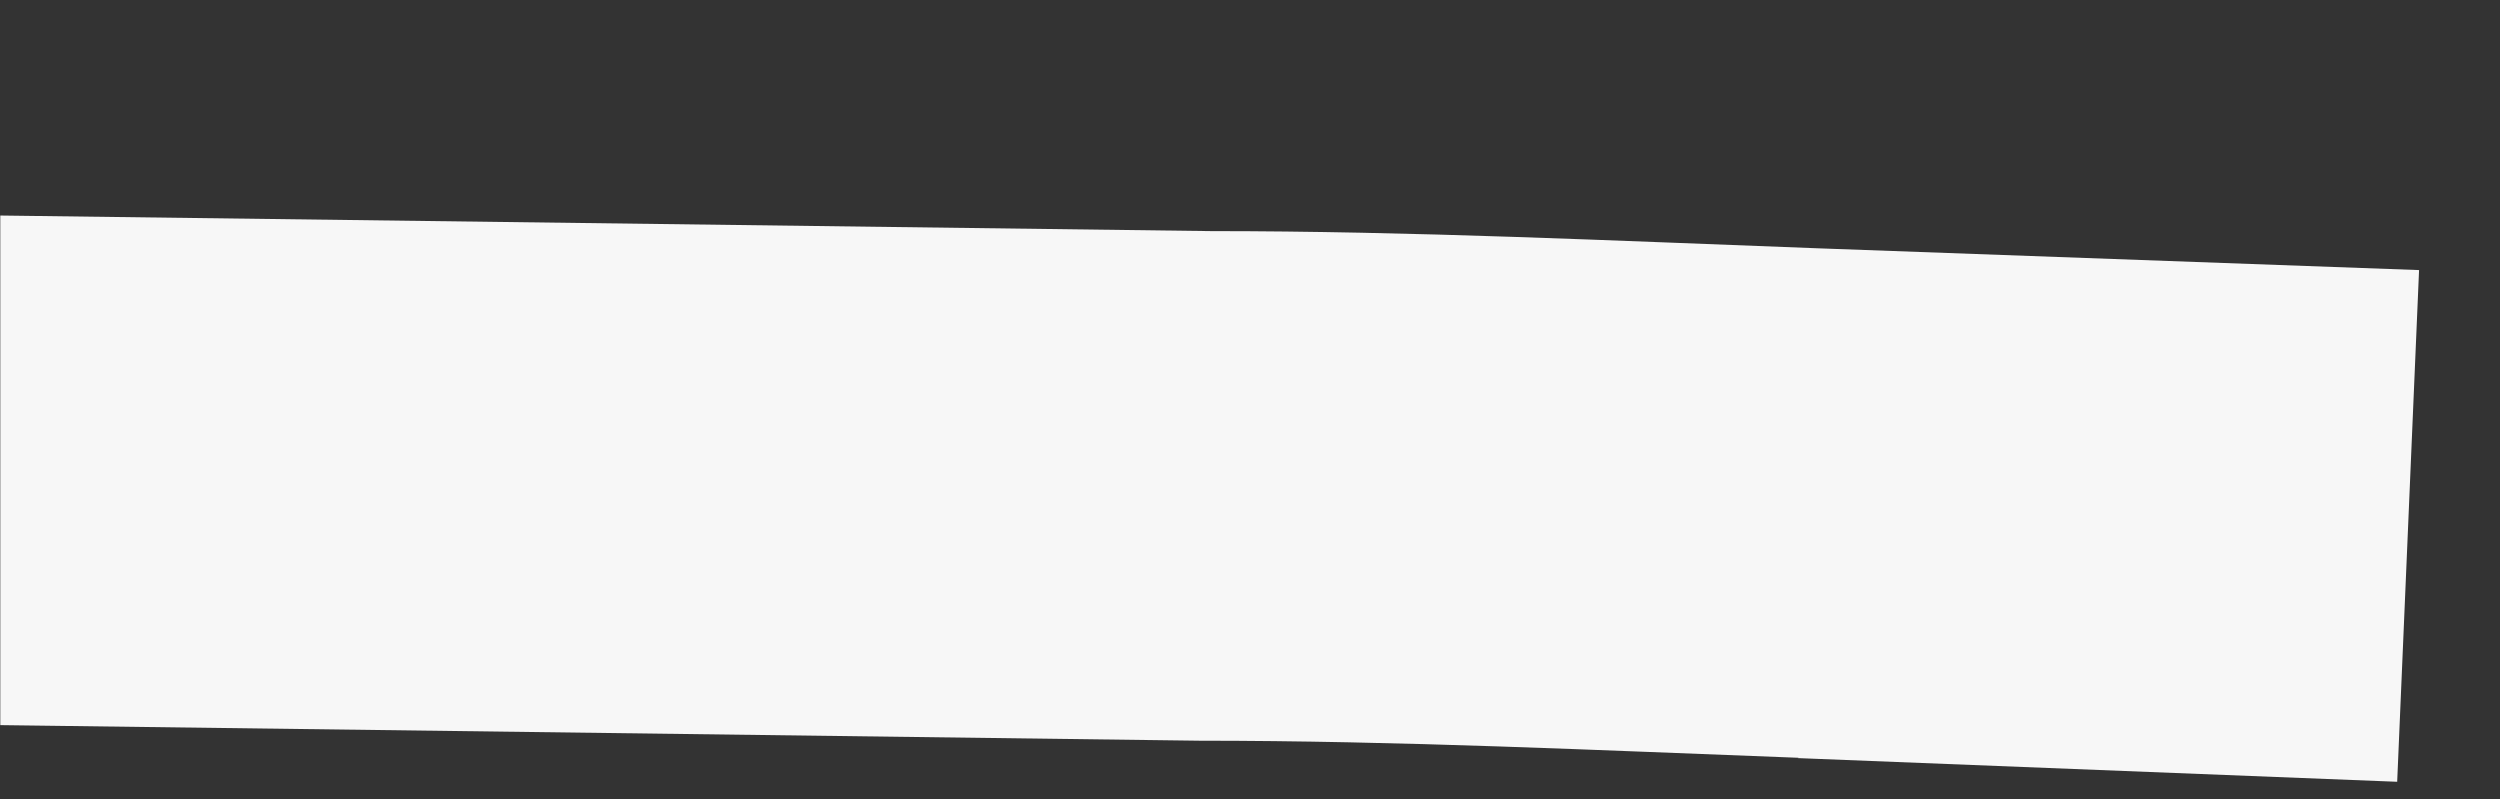 <svg xmlns="http://www.w3.org/2000/svg" xmlns:xlink="http://www.w3.org/1999/xlink" width="8.34" height="2.666" viewBox="0 0 8.34 2.666"><rect x="0" y="0" width="8.34" height="2.666" fill="#333333" stroke="none"/><defs><style>.a{clip-path:url(#a);}.b{fill:#f7f7f7;}</style><clipPath id="a"><path d="M305.742,103h8.34v2.665h-8.34Zm0,0" transform="translate(-305.742 -103)"/></clipPath></defs><g class="a"><path class="b" d="M311.739,105.35l2,.079.073-1.707-2.015-.073c-.672-.025-1.349-.057-2.015-.057l-4.039-.052v1.7l4,.052c.666,0,1.333.032,2,.057" transform="translate(-305.742 -102.821)"/></g></svg>